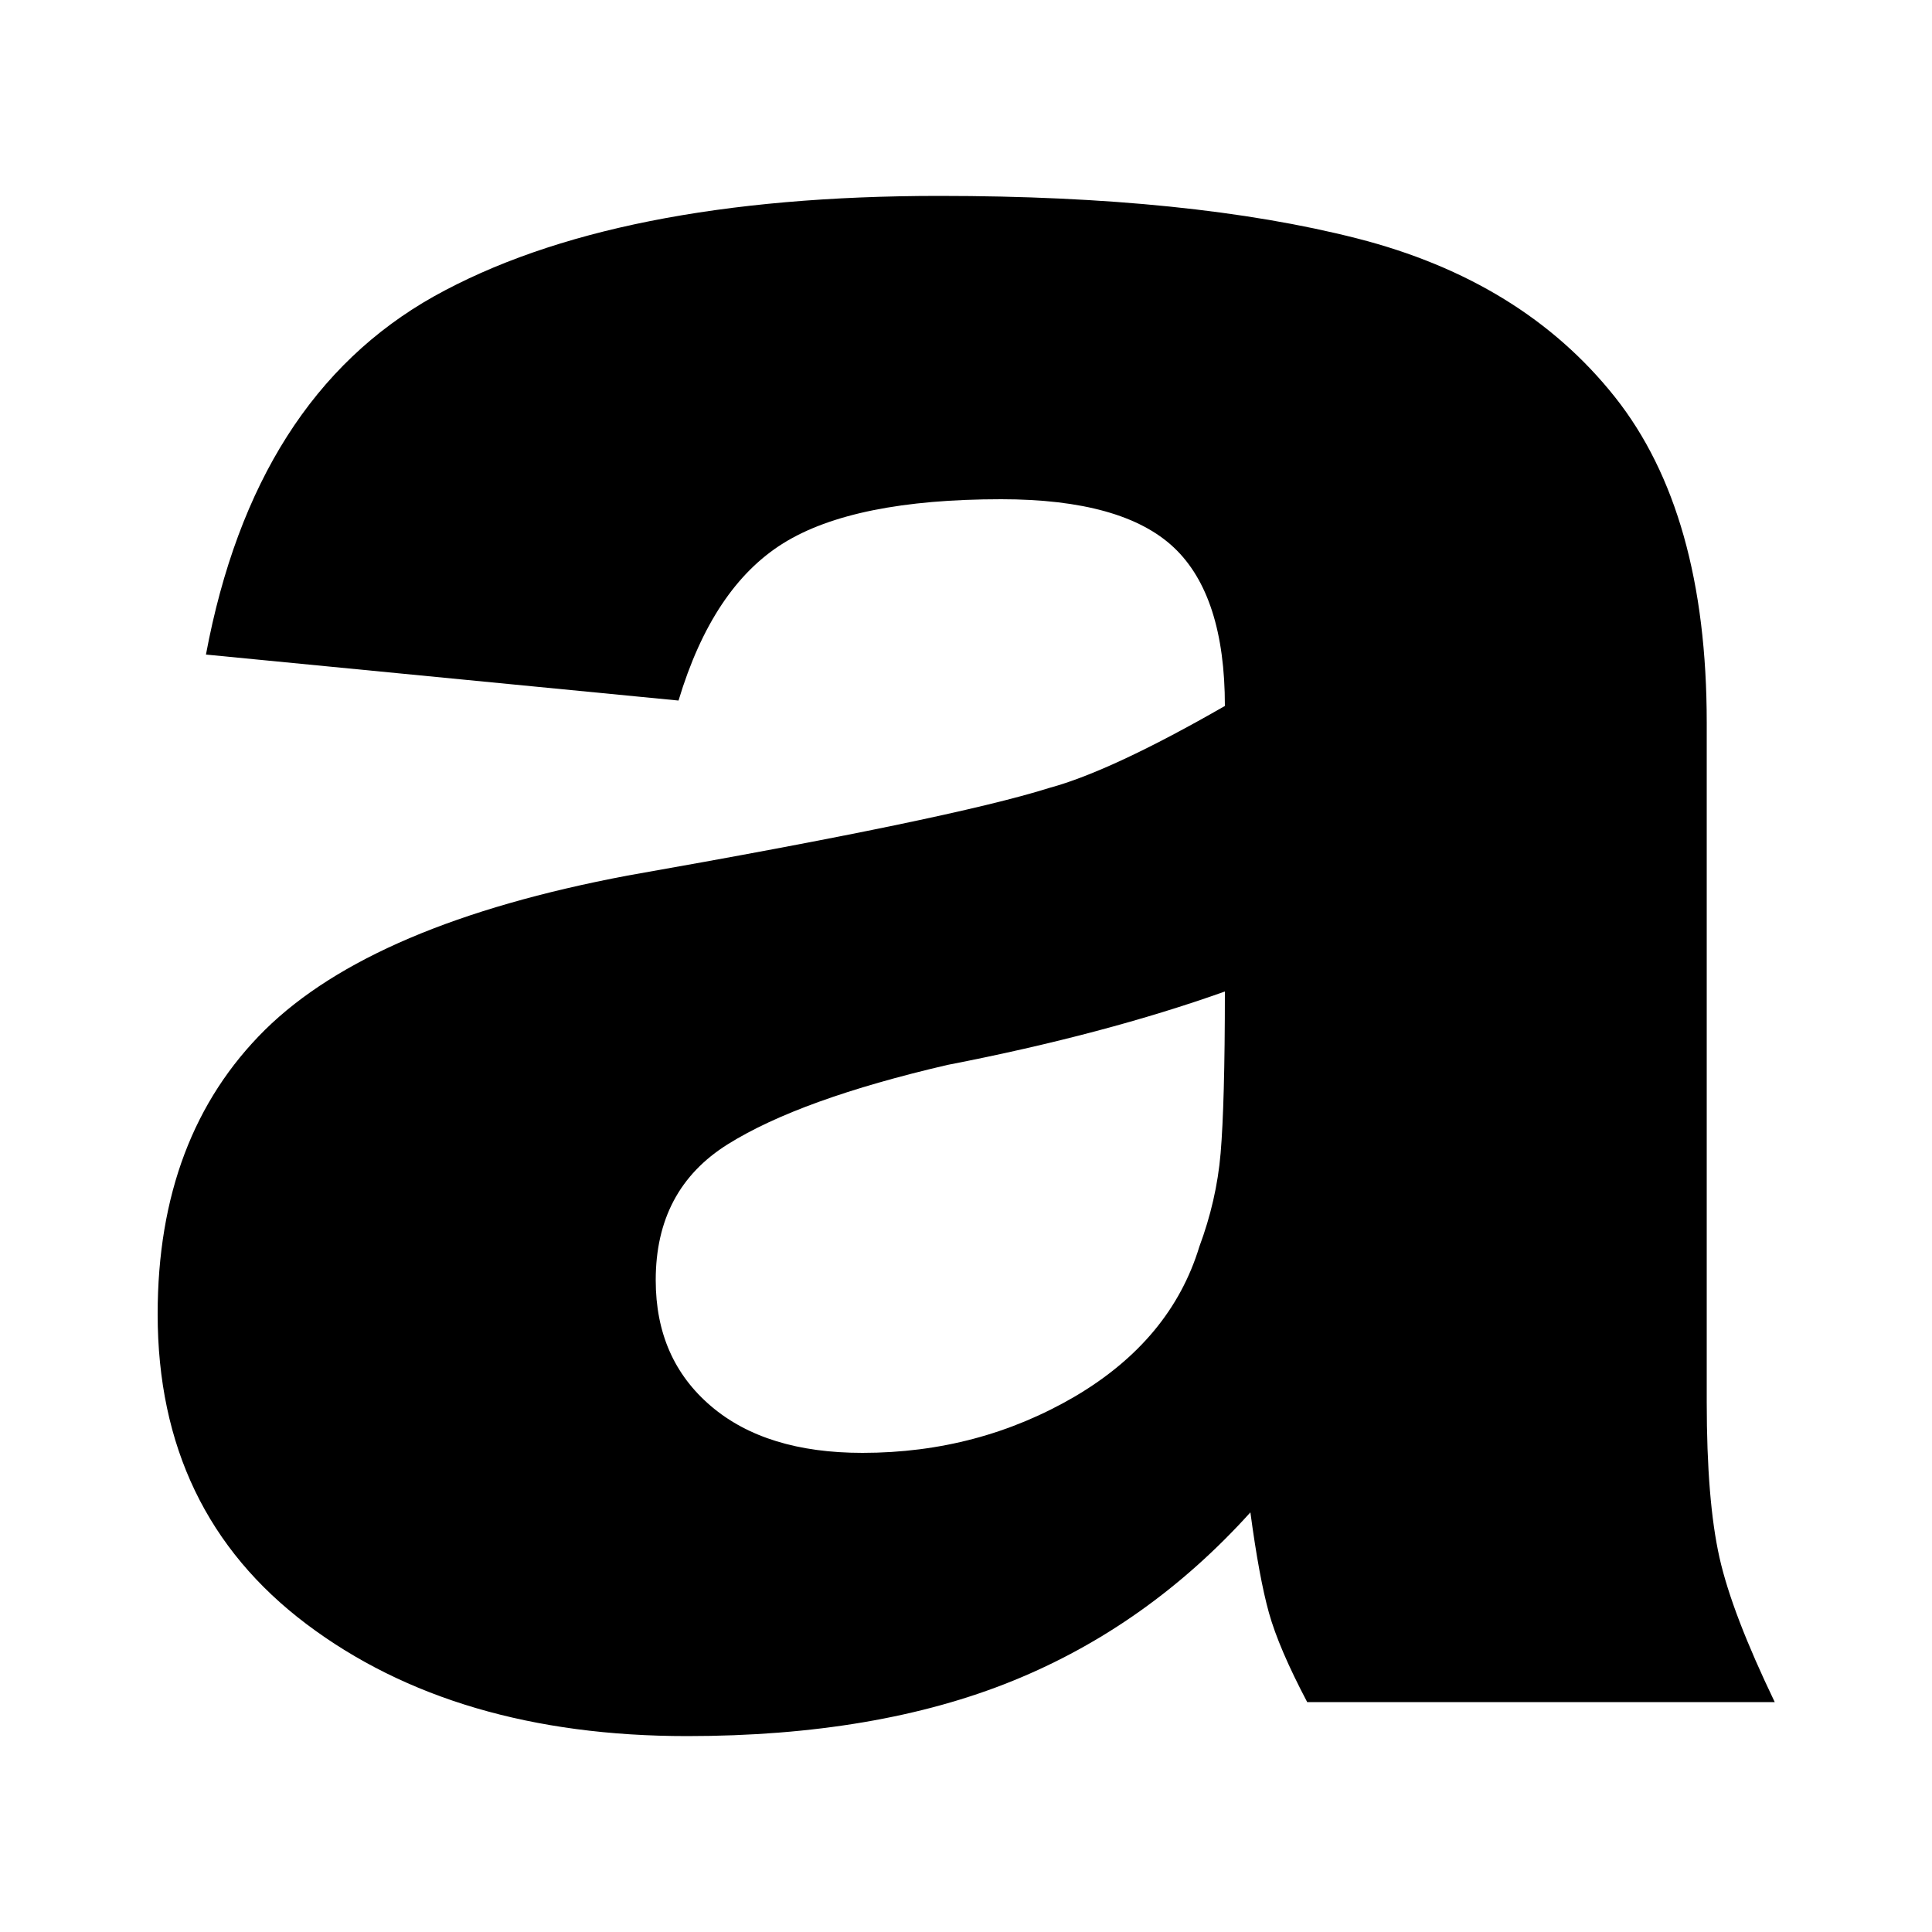 <?xml version="1.0" encoding="utf-8"?>
<!-- Generator: Adobe Illustrator 22.0.1, SVG Export Plug-In . SVG Version: 6.00 Build 0)  -->
<svg version="1.1" id="Layer_1" xmlns="http://www.w3.org/2000/svg" xmlns:xlink="http://www.w3.org/1999/xlink" x="0px" y="0px"
	 viewBox="0 0 500 500" style="enable-background:new 0 0 500 500;" xml:space="preserve">
<g>
	<path d="M79.3,420.3c-25.6-19.3-38.5-46-38.5-80.2c0-30.8,9.3-55.3,27.8-73.6c18.6-18.3,49.8-31.6,93.8-39.9
		c55.7-9.8,92.1-17.3,109.2-22.7c10.7-2.9,25.9-10,45.4-21.2c0-19-4.4-32.7-13.2-41c-8.8-8.3-23.7-12.5-44.7-12.5
		c-25.4,0-44.2,3.8-56.4,11.4c-12.2,7.6-21.2,21.1-27.1,40.7L53.3,169.4c8.3-44.4,28-75.3,59-92.7c31-17.3,74.6-26,130.8-26
		c43.5,0,79.5,3.7,108.1,11s50.8,21,66.7,41c15.9,20,23.8,48.1,23.8,84.3v175.8c0,17.1,1.1,30.5,3.3,40.3c2.2,9.8,7,22.2,14.3,37.4
		H338.3c-4.9-9.3-8.2-17-9.9-23.1c-1.7-6.1-3.3-14.8-4.8-26c-17.6,19.5-38.1,34.1-61.5,43.6c-23.4,9.5-51.5,14.3-84.3,14.3
		C137.8,449.3,104.9,439.6,79.3,420.3z M278.2,361.4c16.6-9.8,27.3-22.7,32.2-38.8c2.9-7.8,4.8-15.9,5.5-24.2
		c0.7-8.3,1.1-22.2,1.1-41.8c-20.5,7.3-44.5,13.7-71.8,19c-25.4,5.9-44.3,12.7-56.8,20.5c-12.5,7.8-18.7,19.5-18.7,35.2
		c0,13.7,4.8,24.5,14.3,32.6c9.5,8.1,22.6,12.1,39.2,12.1C243.3,376,261.6,371.1,278.2,361.4z"/>
</g>
</svg>
